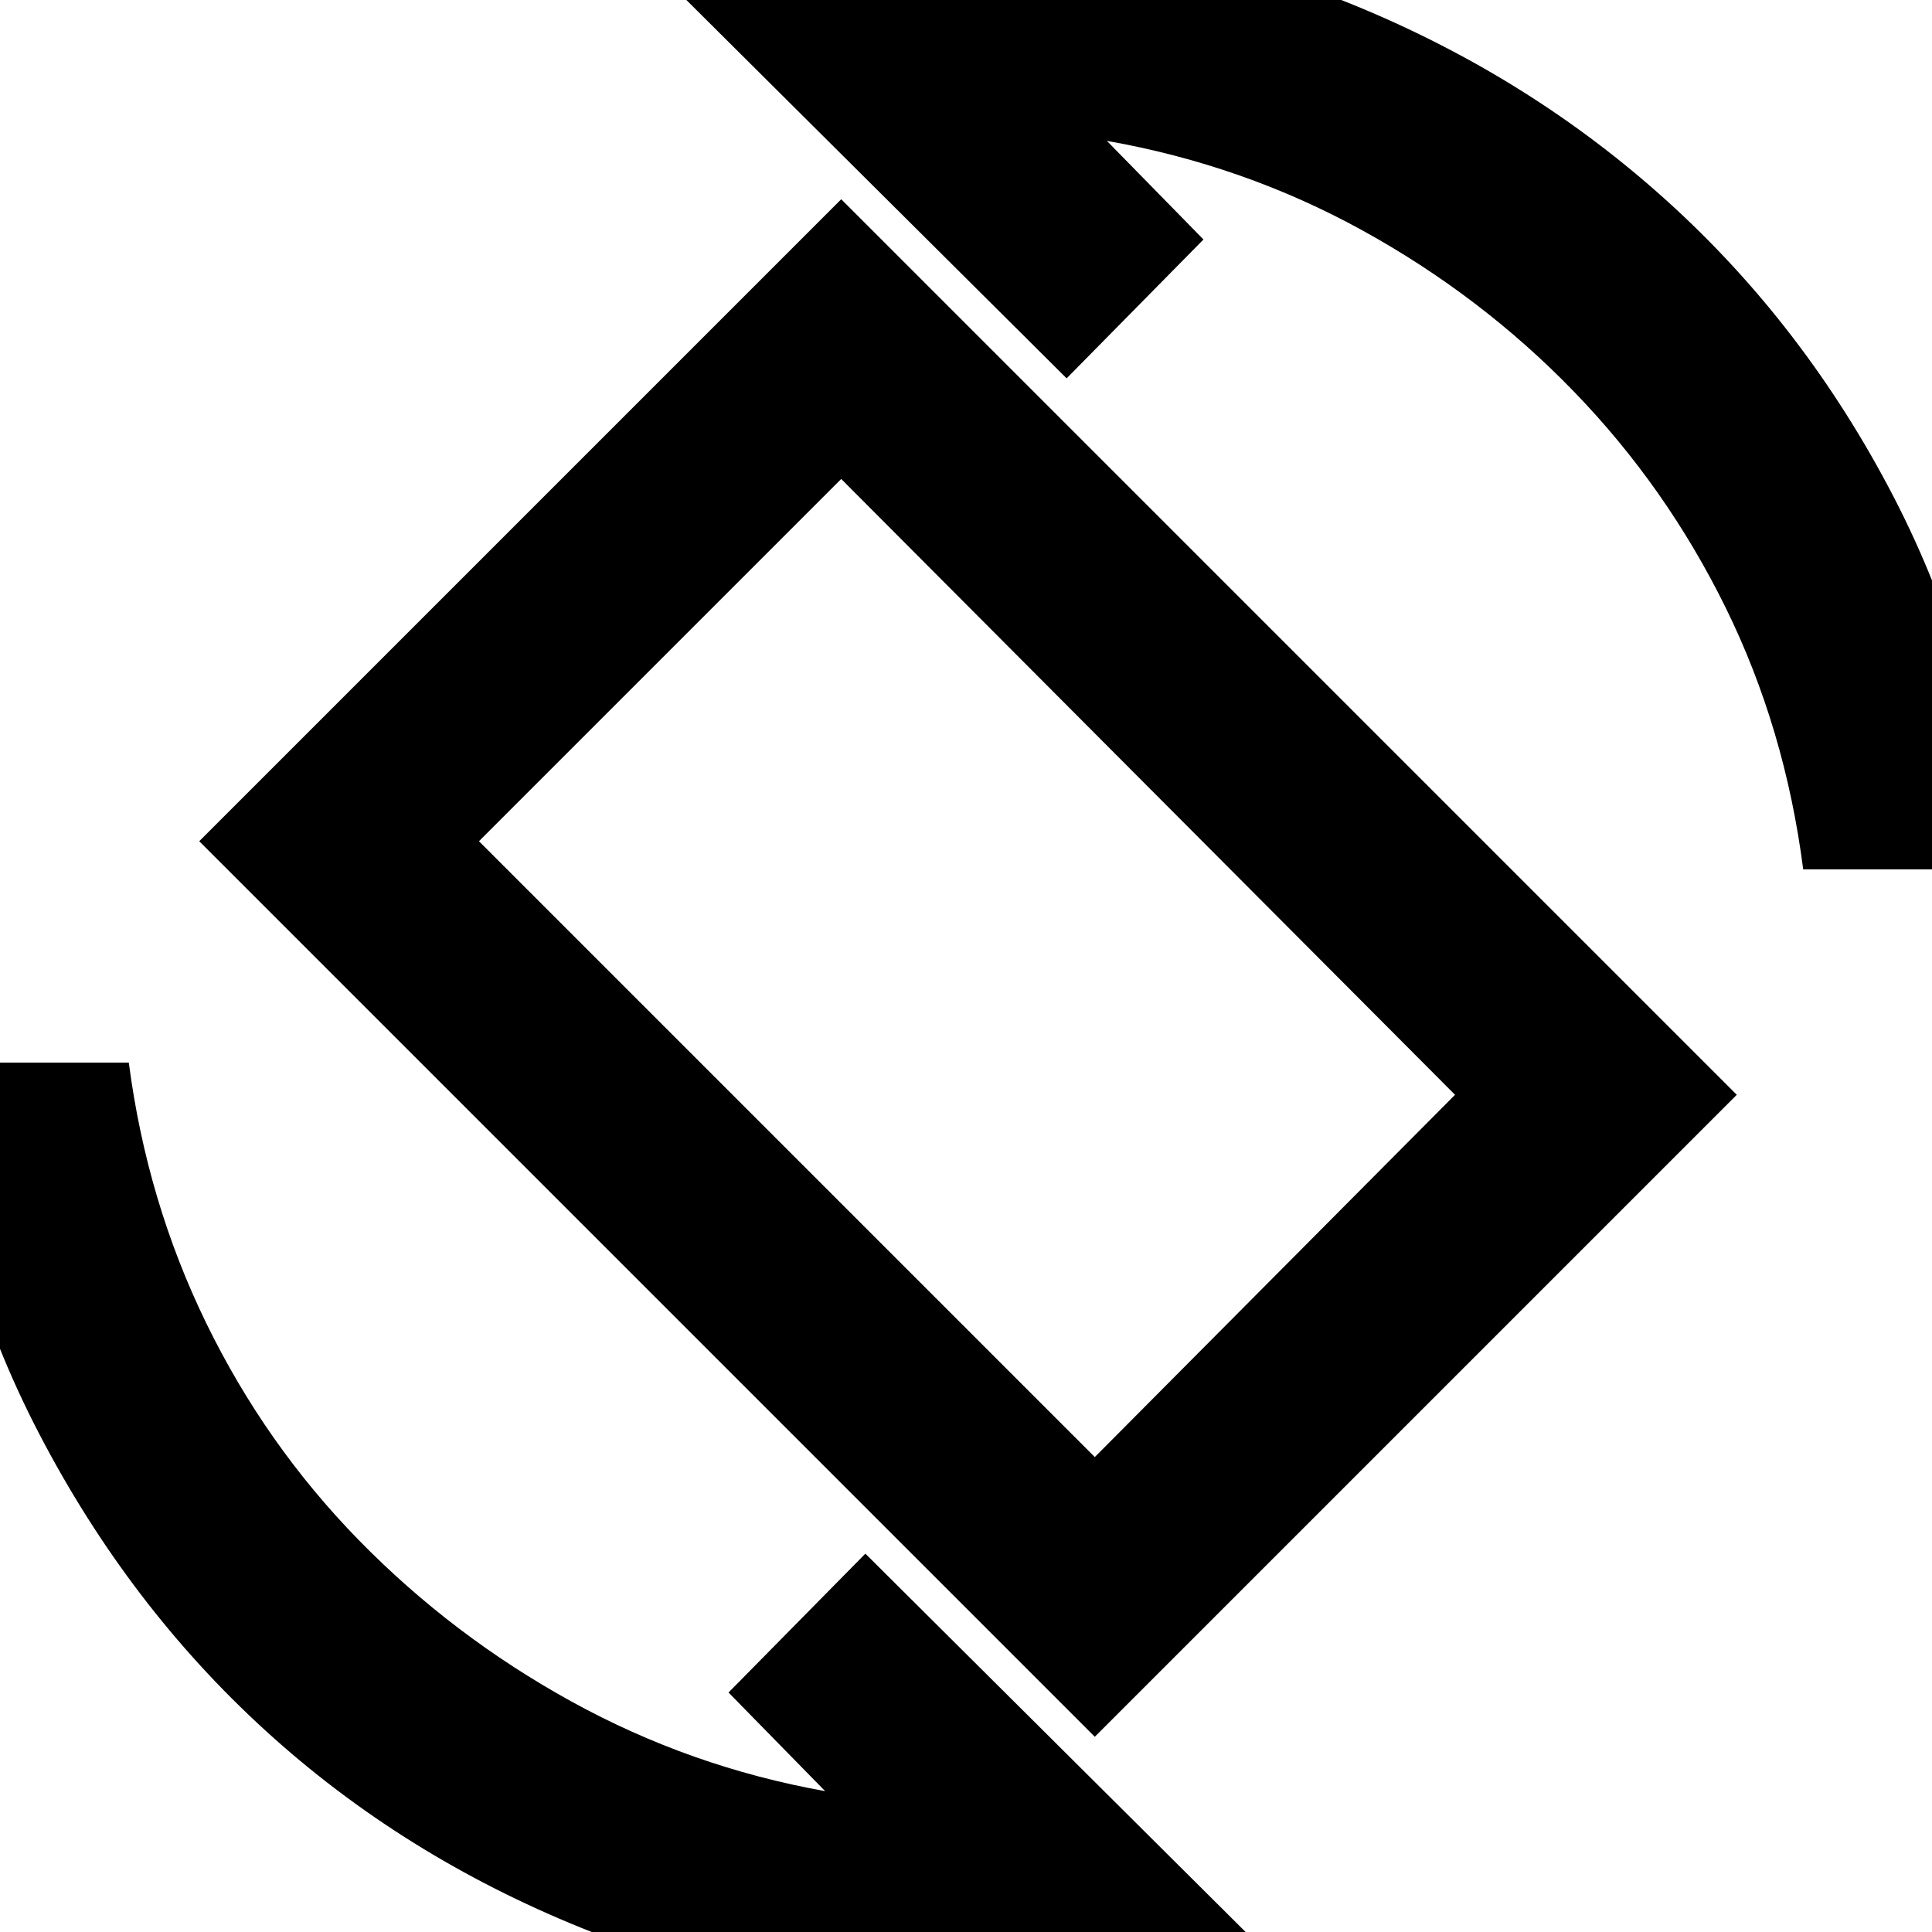 <svg xmlns="http://www.w3.org/2000/svg" height="20" viewBox="0 -960 960 960" width="20"><path d="M544-97 99-542l319-319 445 445L544-97Zm0-139 179-180-305-306-180 180 306 306ZM478 34Q378 34 289-2t-157-98Q64-162 19.5-247.5T-34-432h98q9 69 38.5 129.5t76 108Q225-147 284-114.5T410-70l-48-49 68-69L631 12q-38 11-76 16.5T478 34Zm418-562q-9-70-38.5-130T782-765.5q-46-47.5-105-80T550-890l48 49-68 69-201-200q38-12 76-17t77-5q101 0 189.5 36t157 98Q897-798 941-713t53 185h-98Zm-415 49Z"/></svg>